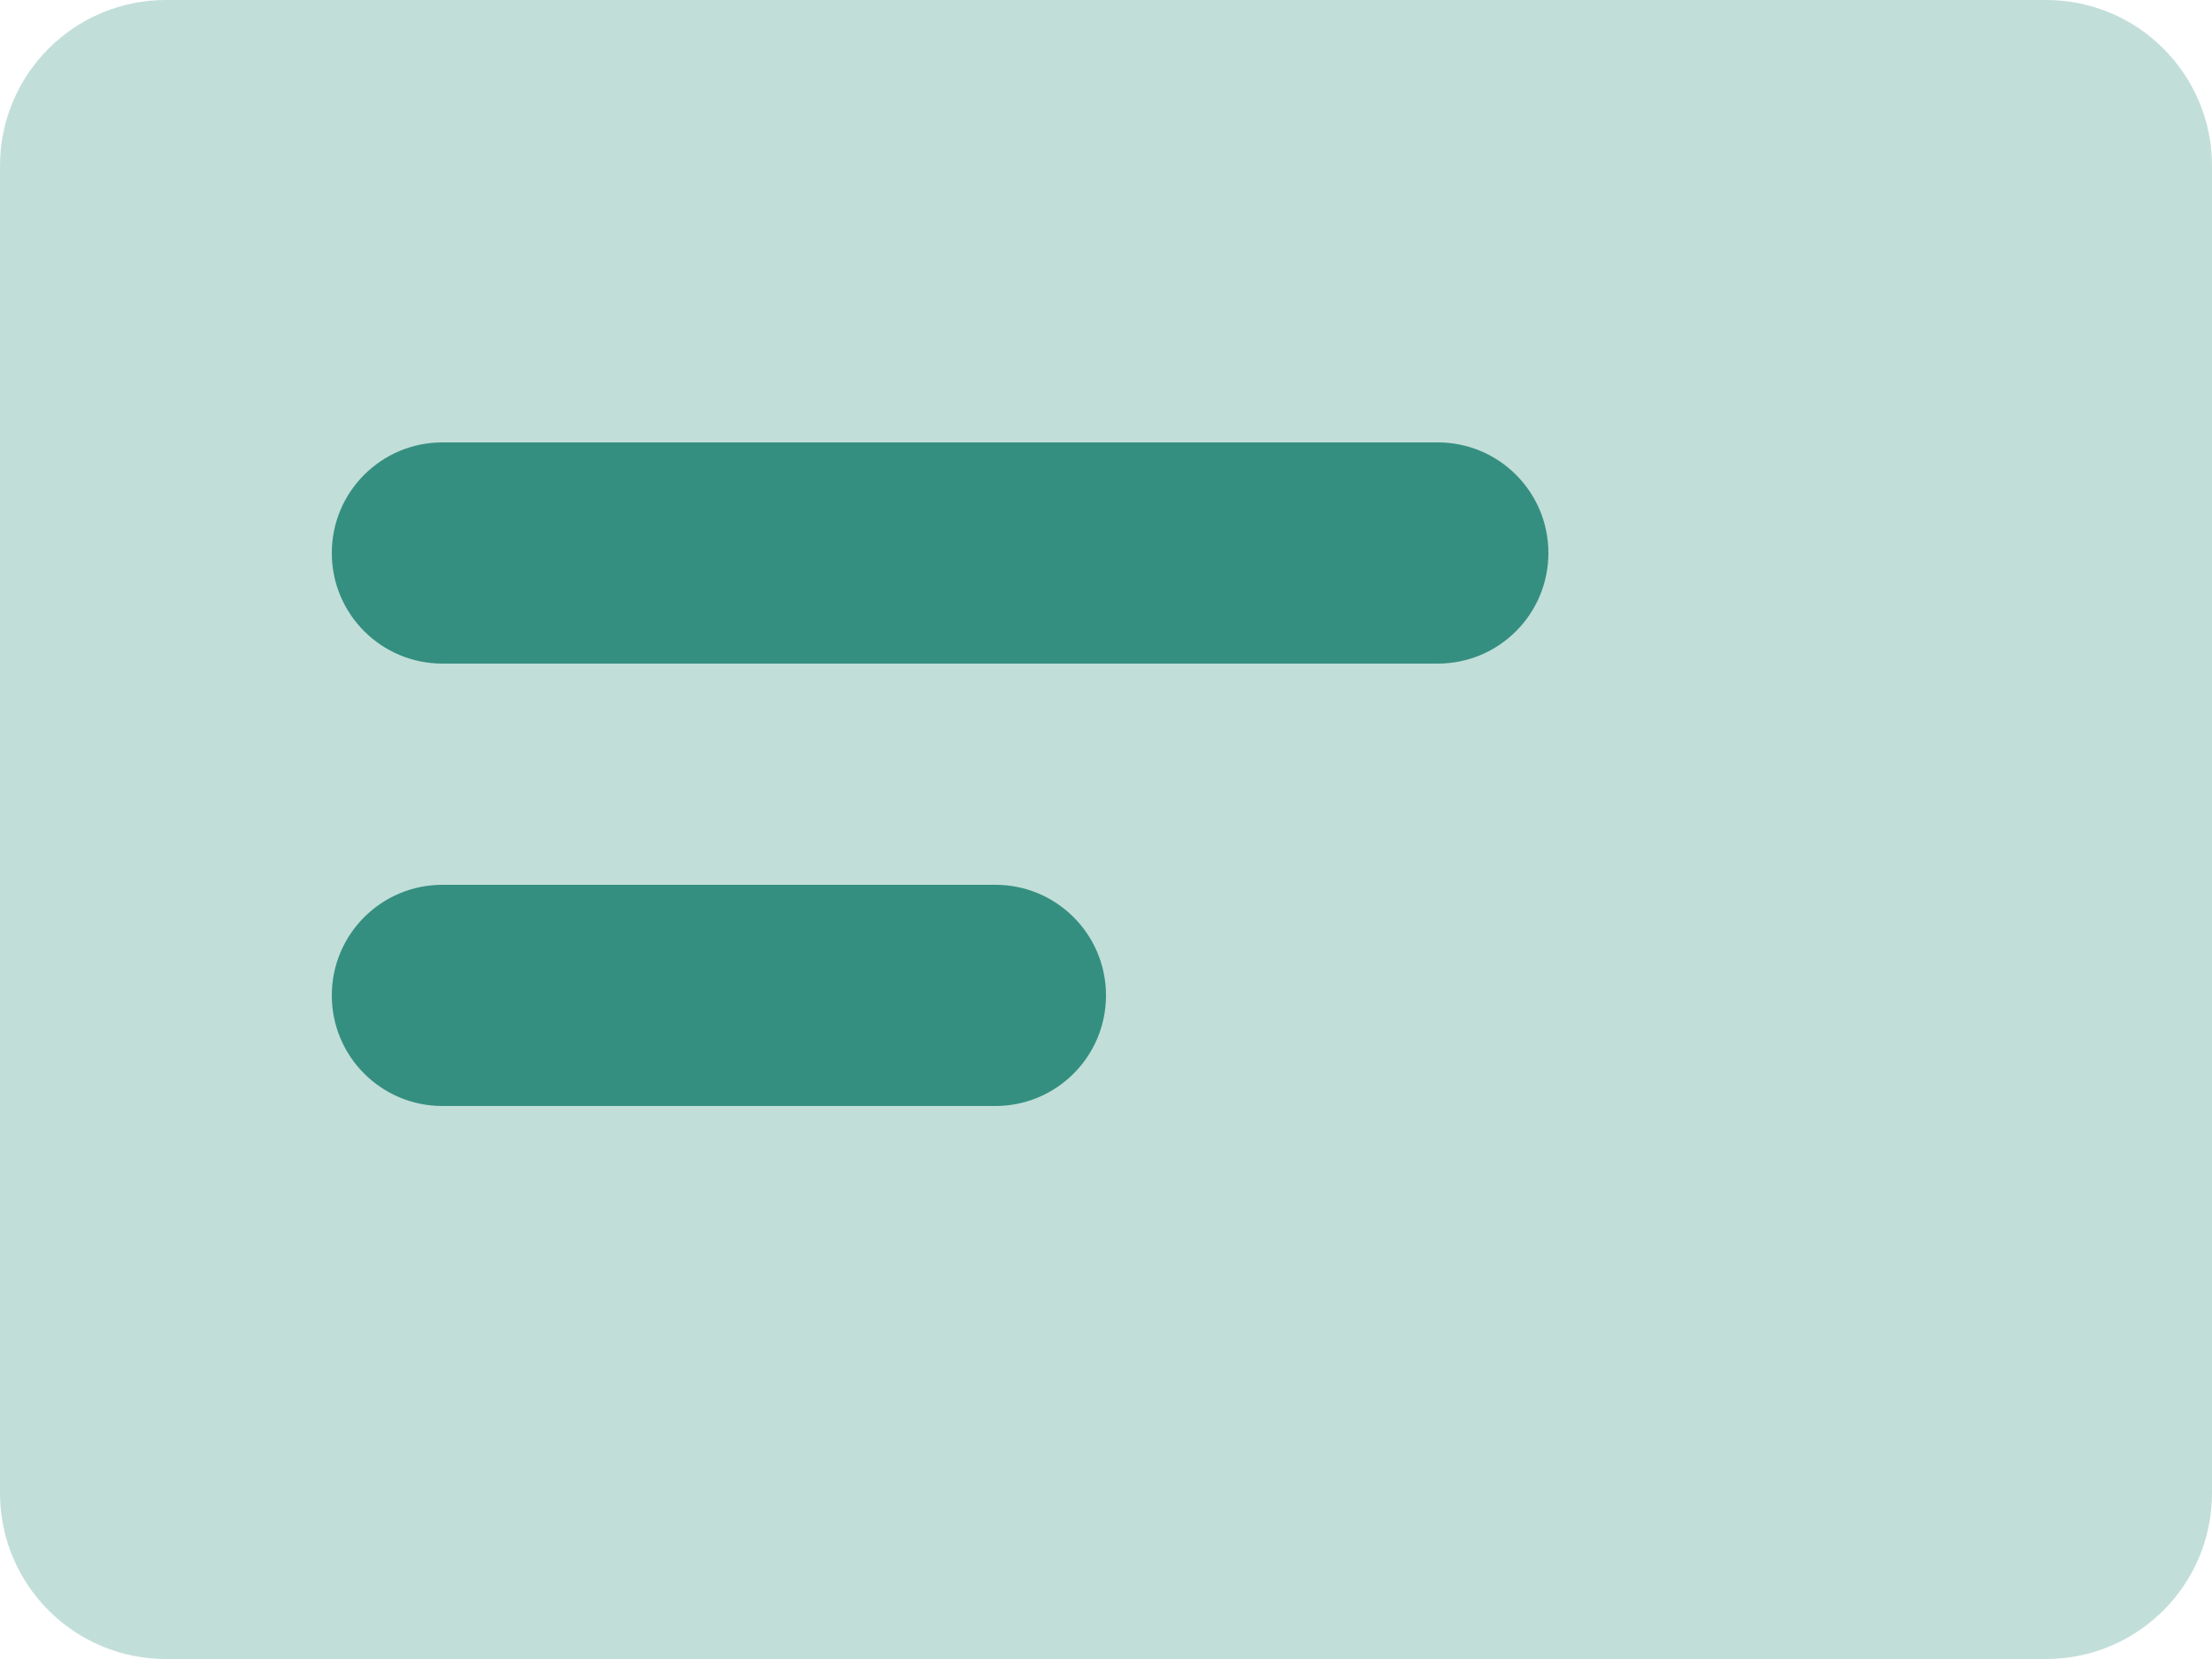 <svg width="40" height="30" viewBox="0 0 40 30" fill="none" xmlns="http://www.w3.org/2000/svg">
<path opacity="0.3" d="M0 3C0 1.343 1.343 0 3 0H37C38.657 0 40 1.343 40 3V27C40 28.657 38.657 30 37 30H3C1.343 30 0 28.657 0 27V3Z" fill="#358f80"/>
<path fill-rule="evenodd" clip-rule="evenodd" d="M8 8H26C27.105 8 28 8.895 28 10C28 11.105 27.105 12 26 12H8C6.895 12 6 11.105 6 10C6 8.895 6.895 8 8 8ZM8 16H18C19.105 16 20 16.895 20 18C20 19.105 19.105 20 18 20H8C6.895 20 6 19.105 6 18C6 16.895 6.895 16 8 16Z" fill="#358f80"/>
</svg>
